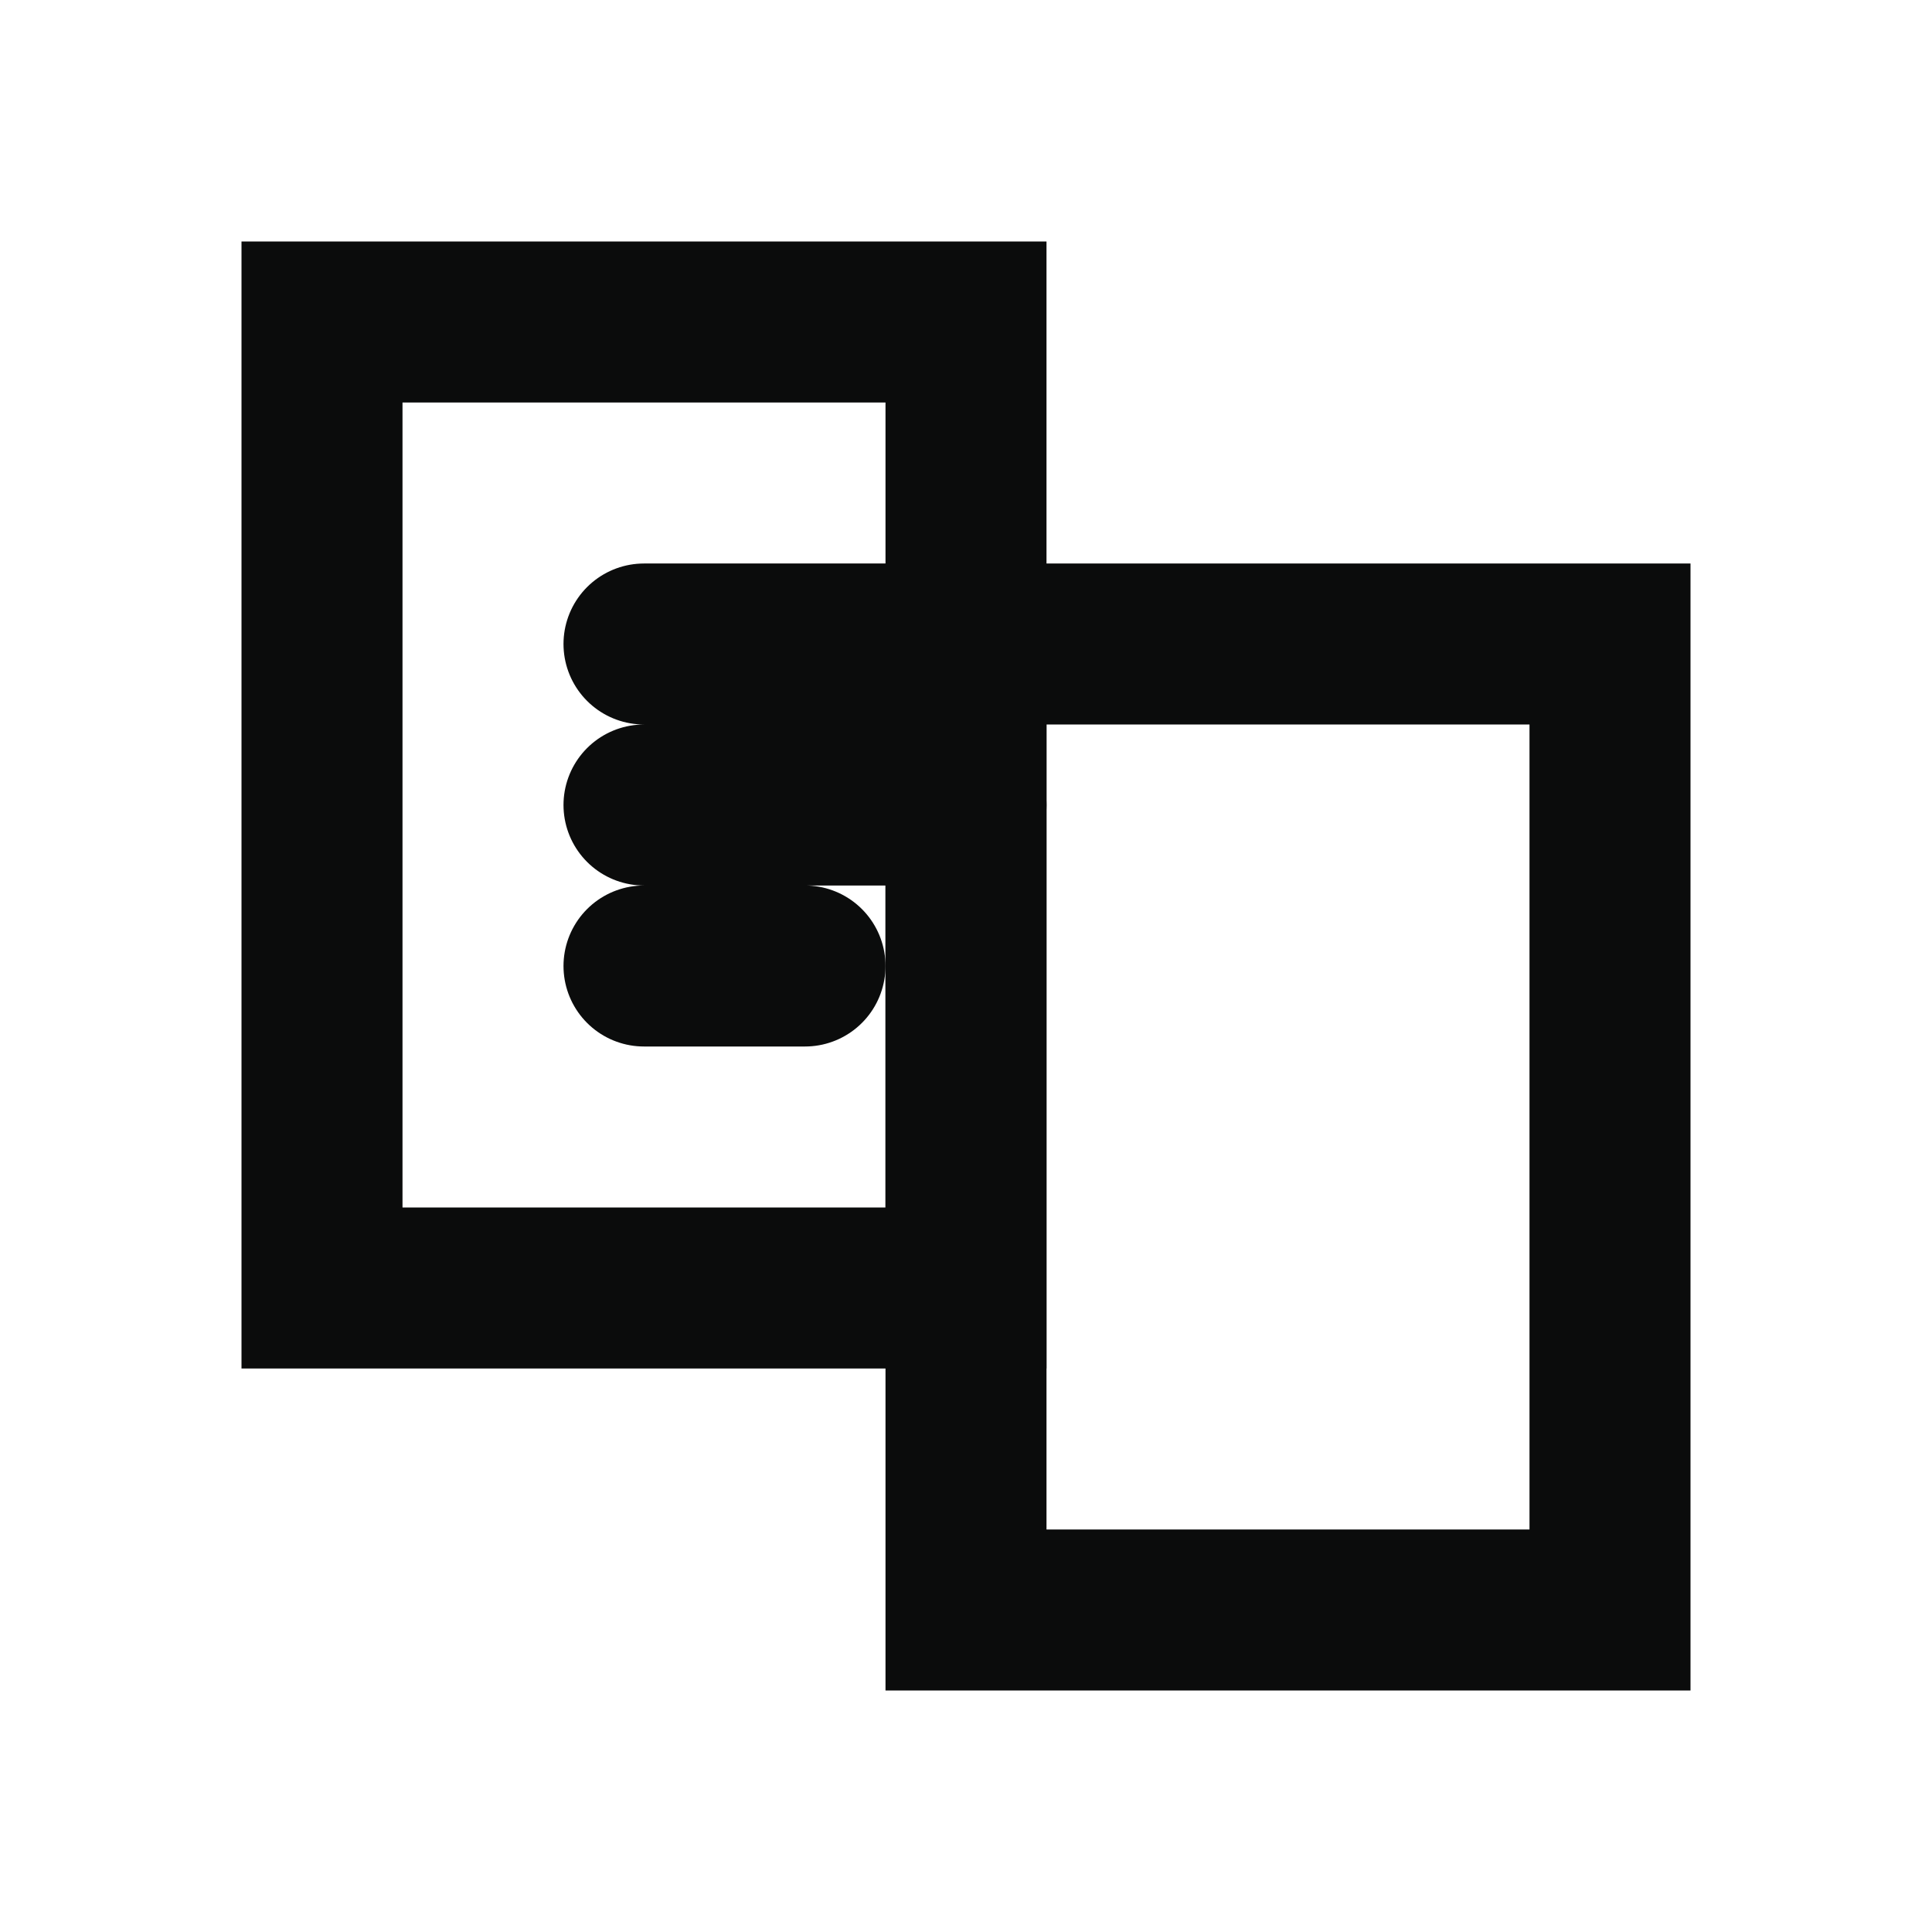 <svg width="24" height="24" viewBox="0 0 24 24" fill="none" xmlns="http://www.w3.org/2000/svg" aria-hidden="true">
  <rect x="4" y="4" width="8" height="12" stroke="#0B0C0C" stroke-width="2" fill="none" />
  <rect x="12" y="8" width="8" height="12" stroke="#0B0C0C" stroke-width="2" fill="none" />
  <path d="M8 8H12M8 10H12M8 12H10" stroke="#0B0C0C" stroke-width="2" stroke-linecap="round" />
</svg>
